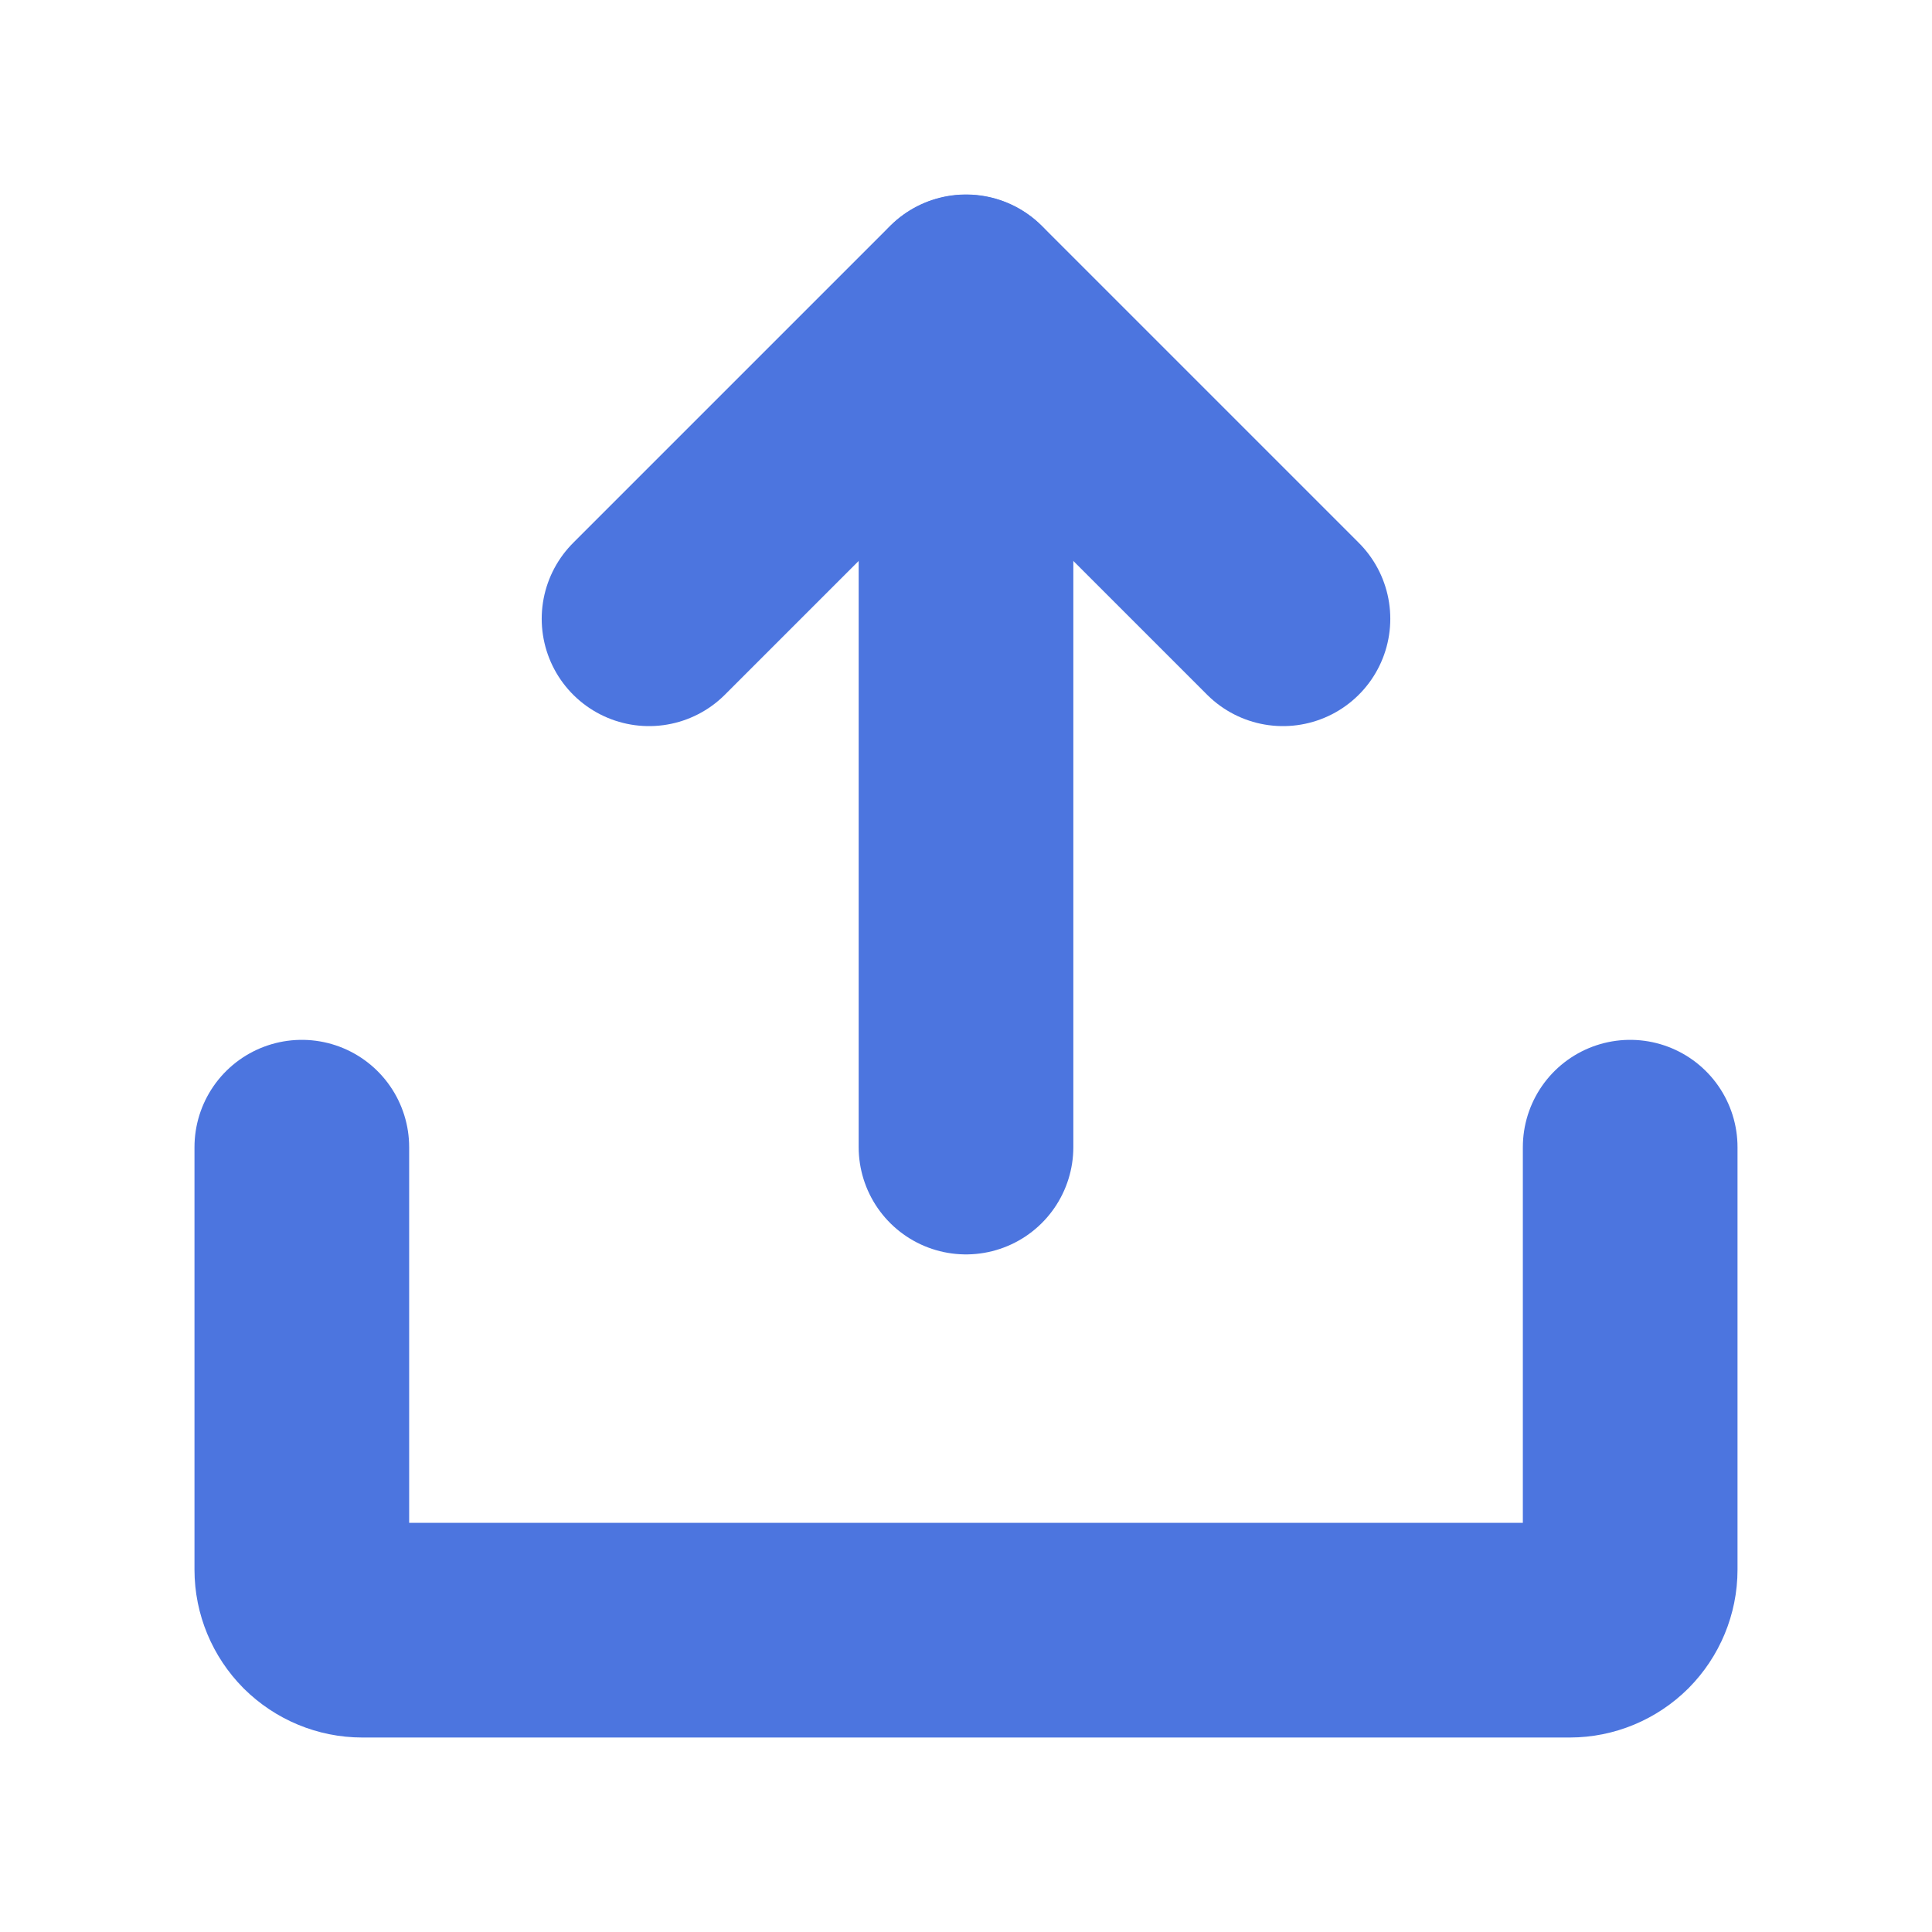 <svg width="18" height="18" viewBox="0 0 18 18" fill="none" xmlns="http://www.w3.org/2000/svg">
<path d="M6.047 5.765L9 2.812L11.953 5.765" stroke="#4C75DF" stroke-width="2" stroke-linecap="round" stroke-linejoin="round"/>
<path d="M9 10.687V2.814" stroke="#4C75DF" stroke-width="2" stroke-linecap="round" stroke-linejoin="round"/>
<path d="M15.188 10.688V14.625C15.188 14.774 15.128 14.917 15.023 15.023C14.917 15.128 14.774 15.188 14.625 15.188H3.375C3.226 15.188 3.083 15.128 2.977 15.023C2.872 14.917 2.812 14.774 2.812 14.625V10.688" stroke="#4C75DF" stroke-width="2" stroke-linecap="round" stroke-linejoin="round"/>
</svg>
